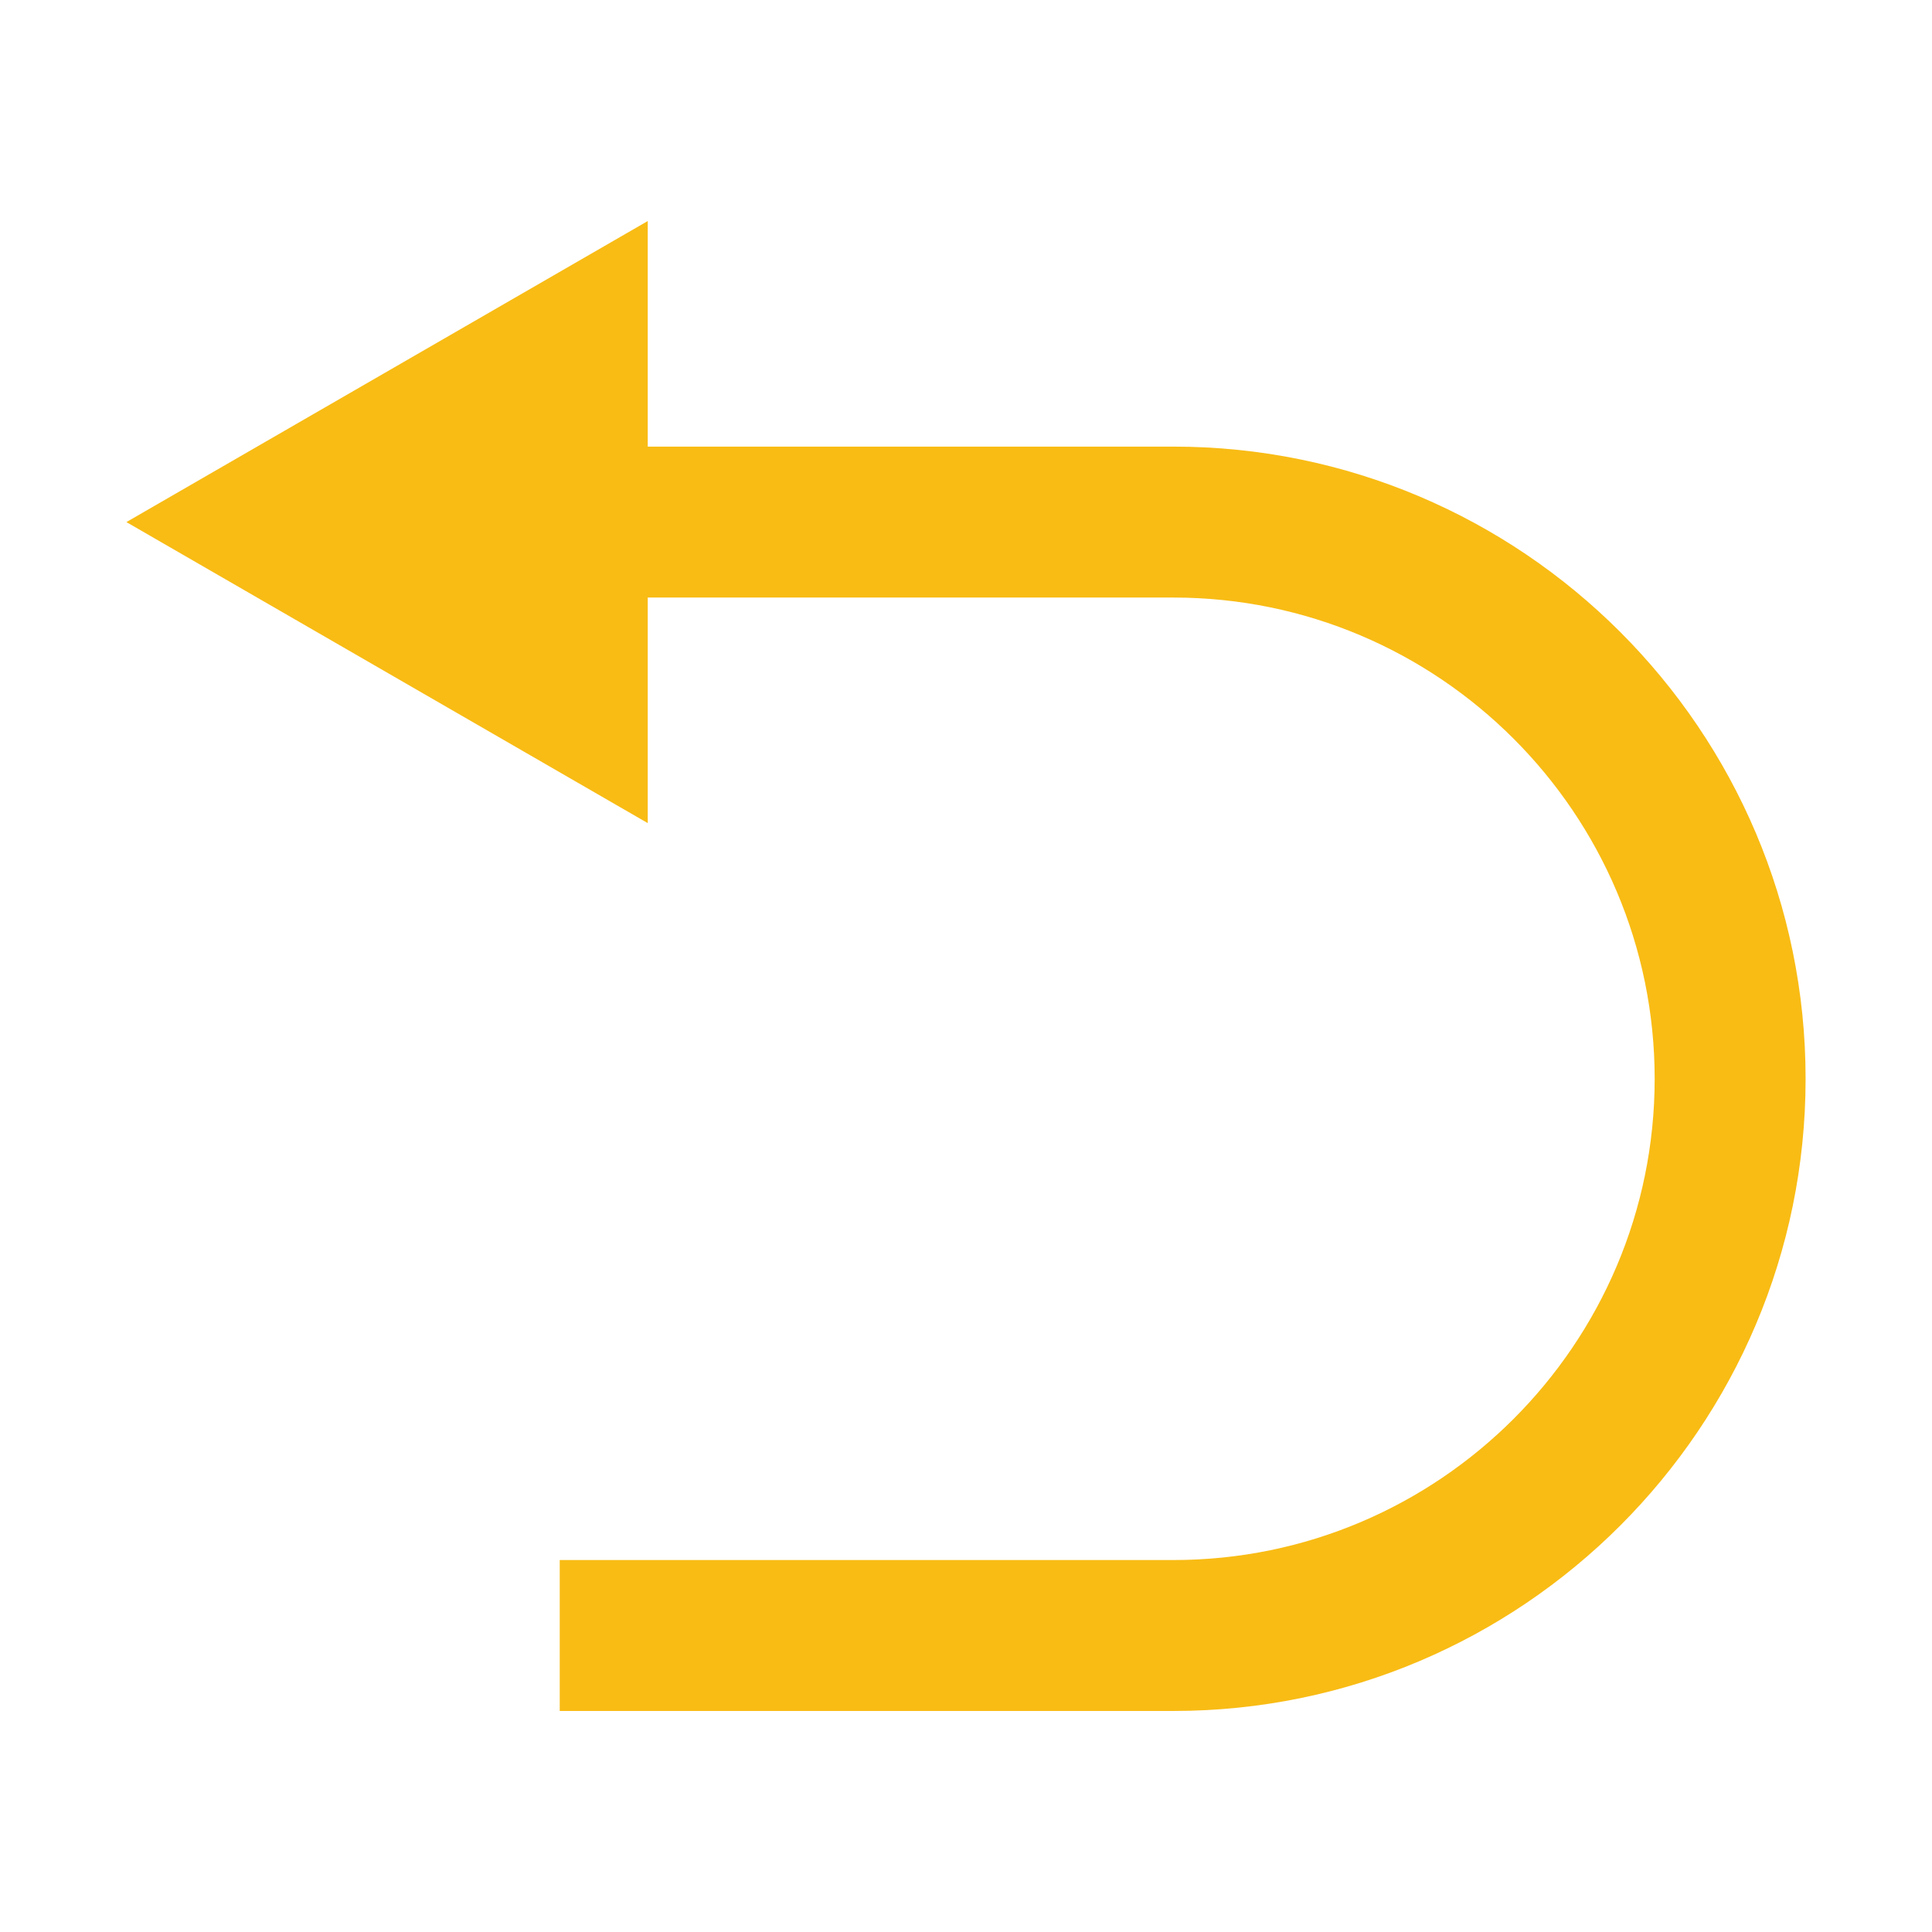 <?xml version="1.0" ?><!DOCTYPE svg  PUBLIC '-//W3C//DTD SVG 1.1//EN'  'http://www.w3.org/Graphics/SVG/1.1/DTD/svg11.dtd'><svg xmlns="http://www.w3.org/2000/svg" xmlns:xlink="http://www.w3.org/1999/xlink" version="1.1" id="Layer_1" width="512px" height="512px" viewBox="0 0 512 512" enable-background="new 0 0 512 512" xml:space="preserve"><path fill="#F9BC15" d="M310.968,118.356H171.661V58.575L33.498,138.357l138.164,79.781v-59.781h139.307  c70.323,0,127.534,57.211,127.534,127.534c0,70.322-57.211,127.534-127.534,127.534H148.333v40h162.635  c92.378,0,167.534-75.155,167.534-167.534C478.502,193.512,403.346,118.356,310.968,118.356z"/></svg>